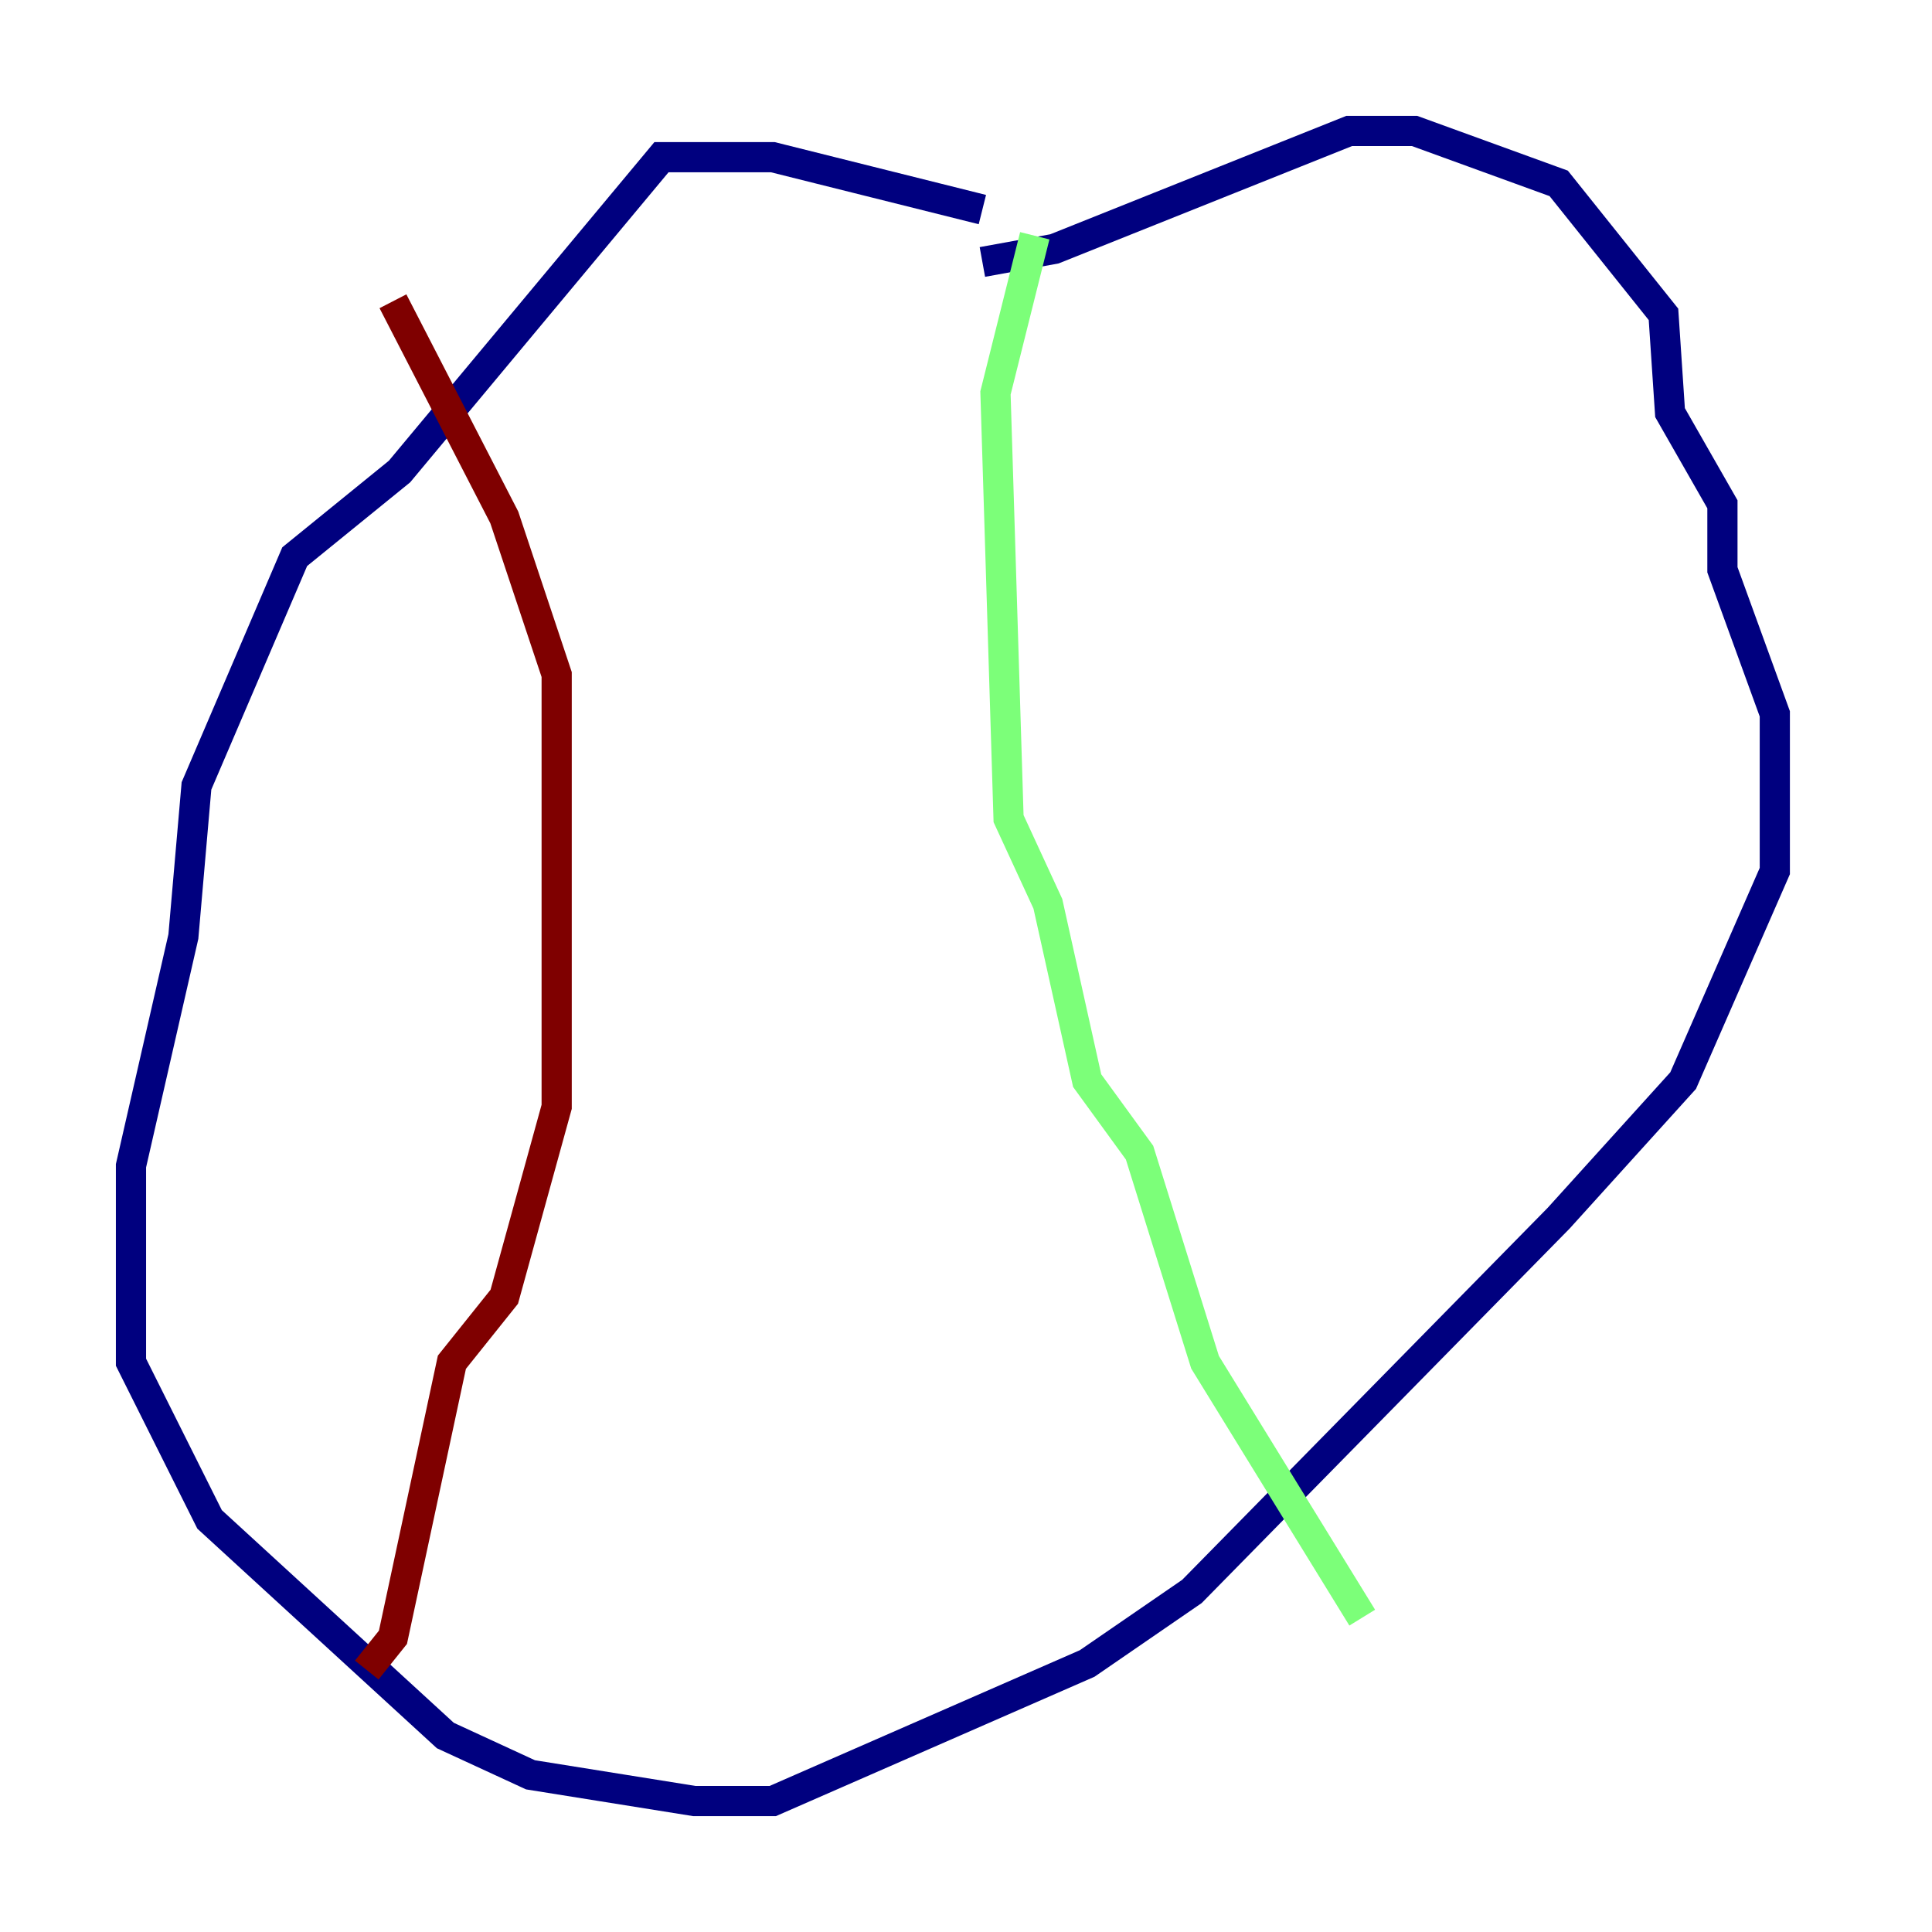 <?xml version="1.0" encoding="utf-8" ?>
<svg baseProfile="tiny" height="128" version="1.2" viewBox="0,0,128,128" width="128" xmlns="http://www.w3.org/2000/svg" xmlns:ev="http://www.w3.org/2001/xml-events" xmlns:xlink="http://www.w3.org/1999/xlink"><defs /><polyline fill="none" points="65.085,13.885 51.2,10.414 43.824,10.414 26.468,31.241 19.525,36.881 13.017,52.068 12.149,62.047 8.678,77.234 8.678,90.251 13.885,100.664 29.505,114.983 35.146,117.586 45.993,119.322 51.2,119.322 72.027,110.21 78.969,105.437 103.268,80.705 111.512,71.593 117.586,57.709 117.586,47.295 114.115,37.749 114.115,33.41 110.644,27.336 110.21,20.827 103.268,12.149 93.722,8.678 89.383,8.678 69.858,16.488 65.085,17.356" stroke="#00007f" stroke-width="2" /><polyline fill="none" points="68.556,15.62 65.953,26.034 66.82,54.237 69.424,59.878 72.027,71.593 75.498,76.366 79.837,90.251 90.251,107.173" stroke="#7cff79" stroke-width="2" /><polyline fill="none" points="26.034,19.959 33.41,34.278 36.881,44.691 36.881,73.329 33.41,85.912 29.939,90.251 26.034,108.475 24.298,110.644" stroke="#7f0000" stroke-width="2" /></svg>